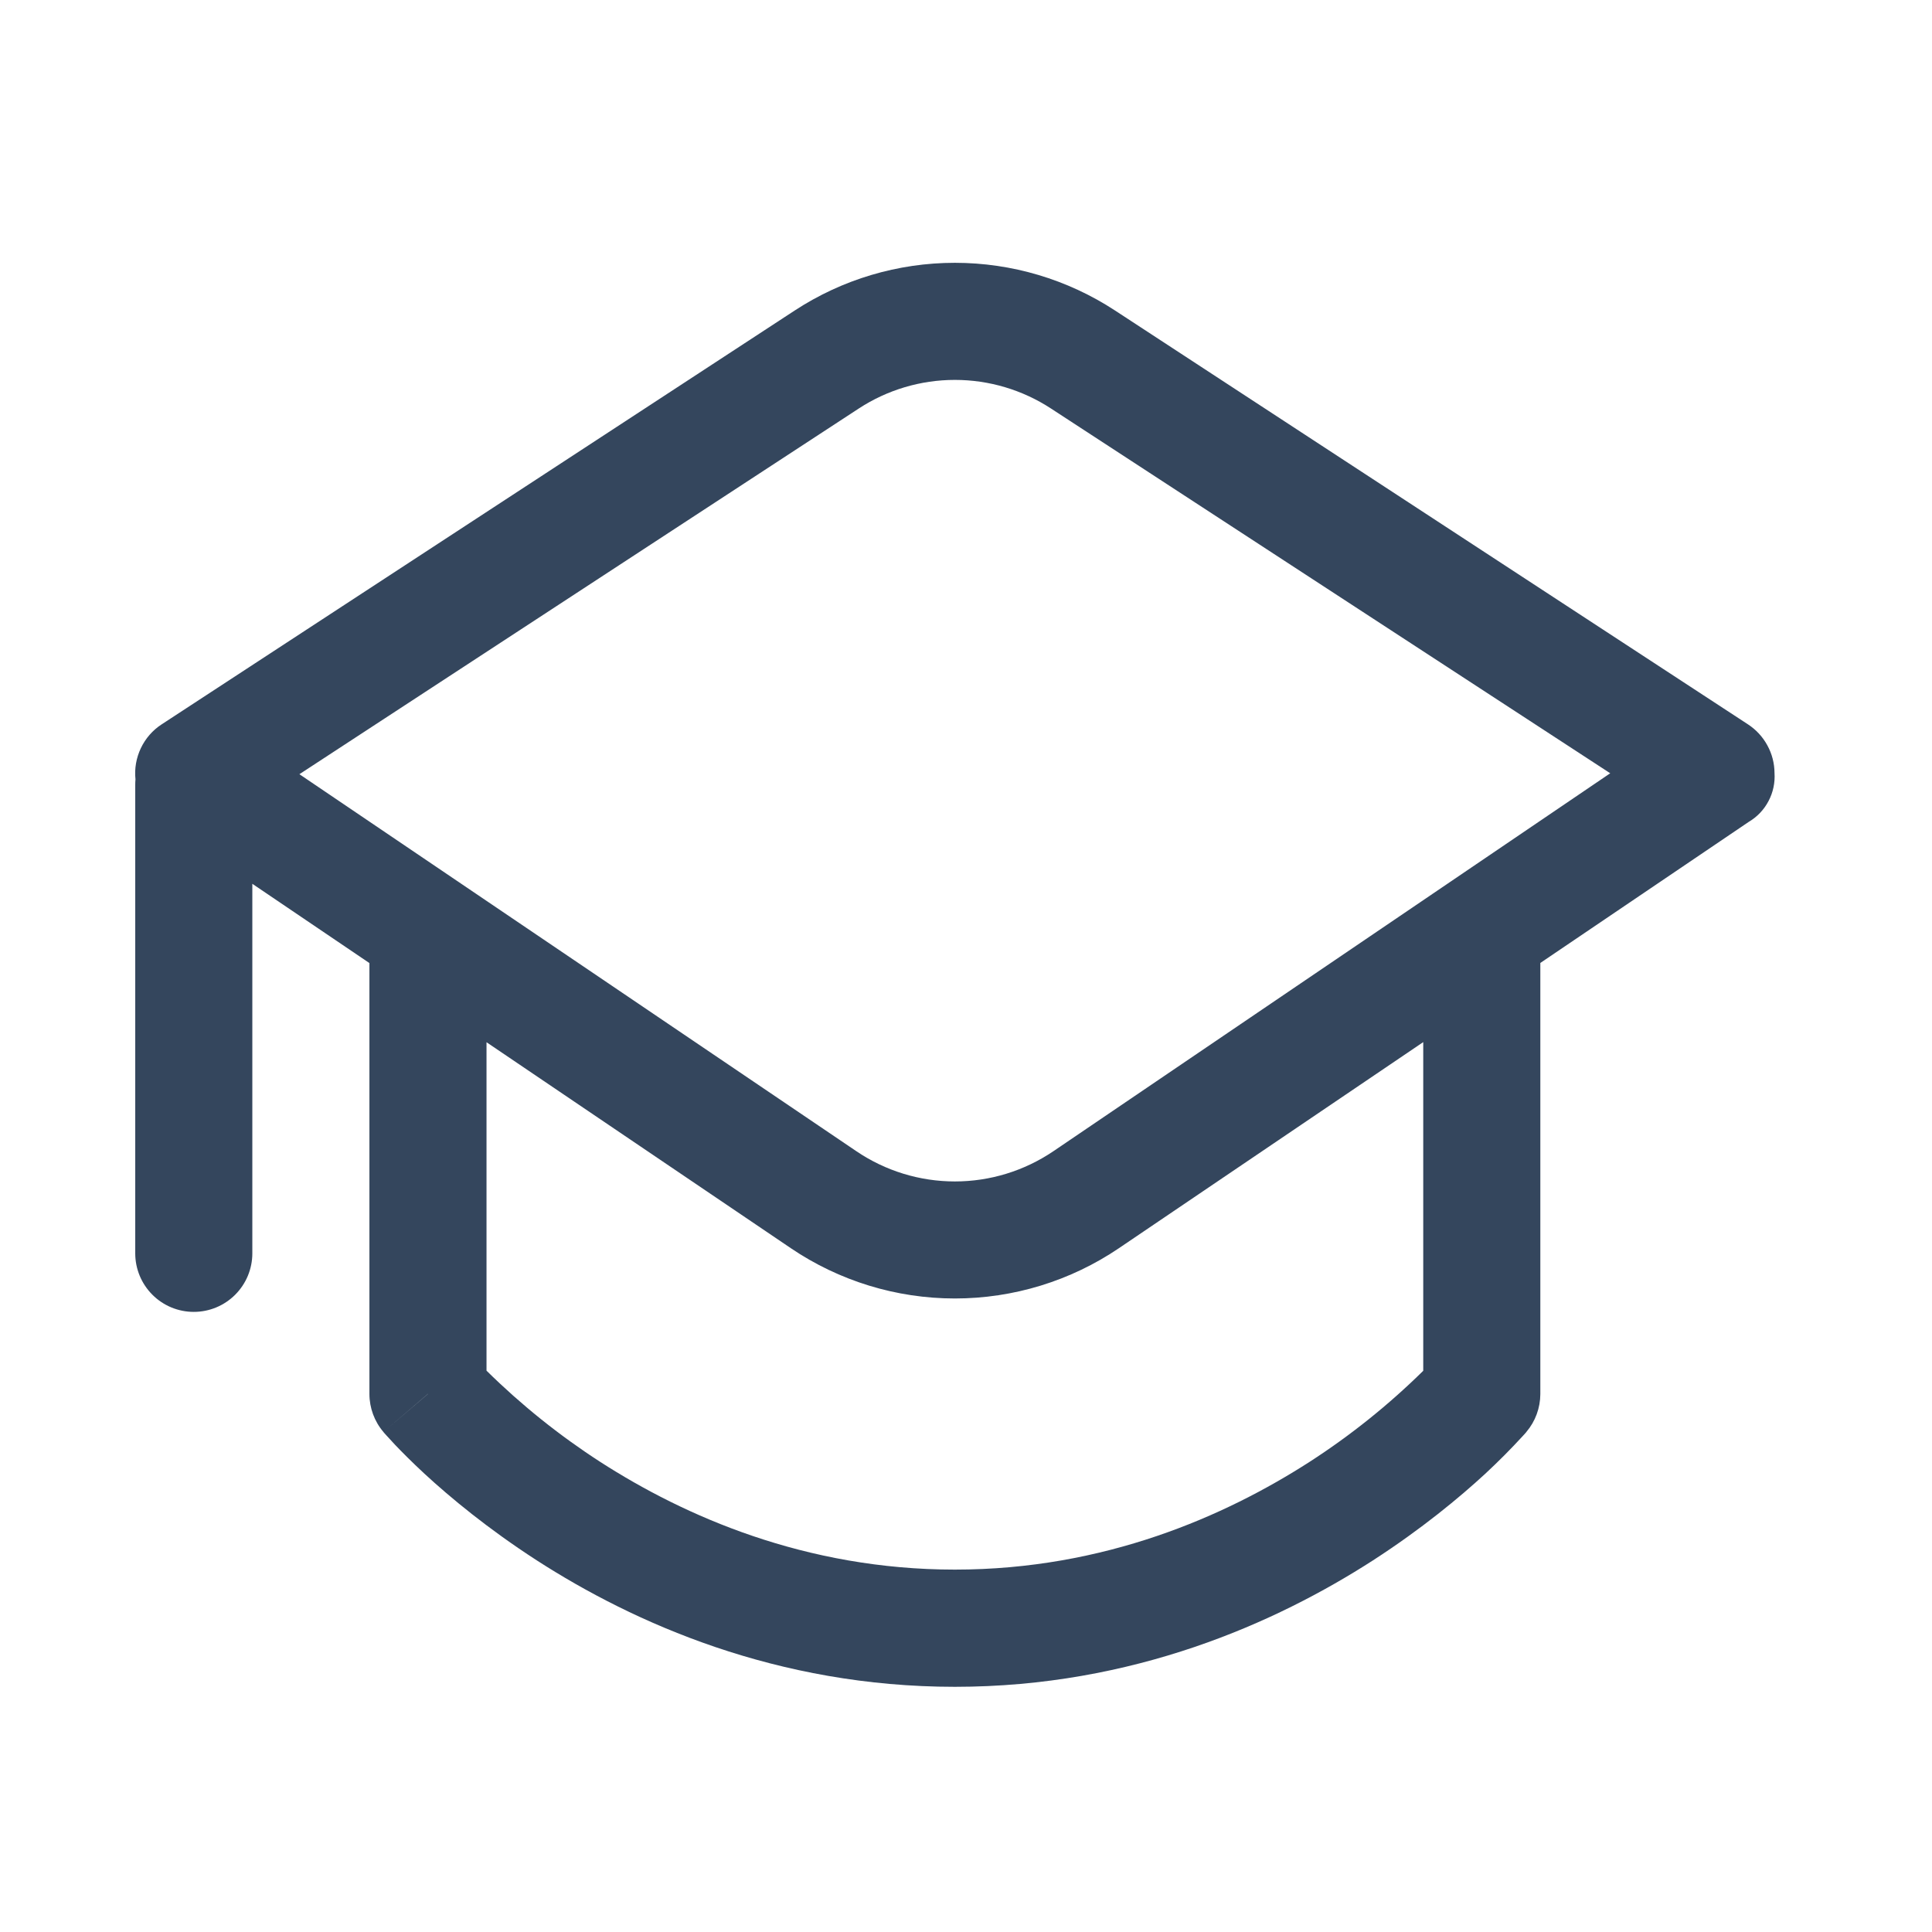 <svg width="33" height="33" viewBox="0 0 33 33" fill="none" xmlns="http://www.w3.org/2000/svg">
<path d="M19.046 5.304C18.233 4.772 17.282 4.489 16.31 4.489C15.338 4.489 14.387 4.772 13.574 5.304L2.762 12.372C2.608 12.472 2.485 12.613 2.406 12.779C2.327 12.945 2.295 13.129 2.314 13.312C2.311 13.344 2.31 13.376 2.31 13.408V21.408C2.31 21.673 2.415 21.927 2.603 22.115C2.79 22.303 3.045 22.408 3.31 22.408C3.575 22.408 3.829 22.303 4.017 22.115C4.205 21.927 4.31 21.673 4.31 21.408V15.096L6.31 16.45V23.81C6.31 24.048 6.395 24.279 6.55 24.46L6.554 24.466L6.566 24.48L6.606 24.524L6.742 24.672C6.86 24.796 7.03 24.968 7.25 25.172C7.69 25.578 8.336 26.114 9.168 26.652C10.828 27.722 13.266 28.812 16.31 28.812C19.354 28.812 21.79 27.722 23.452 26.652C24.284 26.114 24.93 25.578 25.37 25.172C25.593 24.965 25.808 24.749 26.014 24.524L26.054 24.48L26.066 24.466L26.07 24.462L26.072 24.458C26.225 24.278 26.309 24.049 26.31 23.812V16.448L29.87 14.038C30.014 13.953 30.131 13.83 30.208 13.682C30.286 13.535 30.321 13.368 30.31 13.202C30.309 13.037 30.267 12.875 30.187 12.73C30.108 12.585 29.994 12.462 29.856 12.372L19.046 5.304ZM24.31 17.8V23.414C23.717 23.998 23.067 24.519 22.368 24.97C20.928 25.896 18.866 26.81 16.31 26.81C13.754 26.81 11.69 25.896 10.252 24.97C9.553 24.518 8.902 23.996 8.31 23.412V17.802L13.508 21.32C14.335 21.88 15.311 22.179 16.31 22.179C17.309 22.179 18.285 21.88 19.112 21.32L24.31 17.8ZM7.31 23.81L6.55 24.458L7.31 23.808V23.81ZM14.668 6.978C15.156 6.659 15.727 6.489 16.31 6.489C16.893 6.489 17.464 6.659 17.952 6.978L27.504 13.208L17.992 19.664C17.495 20 16.91 20.18 16.31 20.18C15.71 20.18 15.124 20 14.628 19.664L5.114 13.224L14.668 6.978Z" fill="#34465D"/>
</svg>
